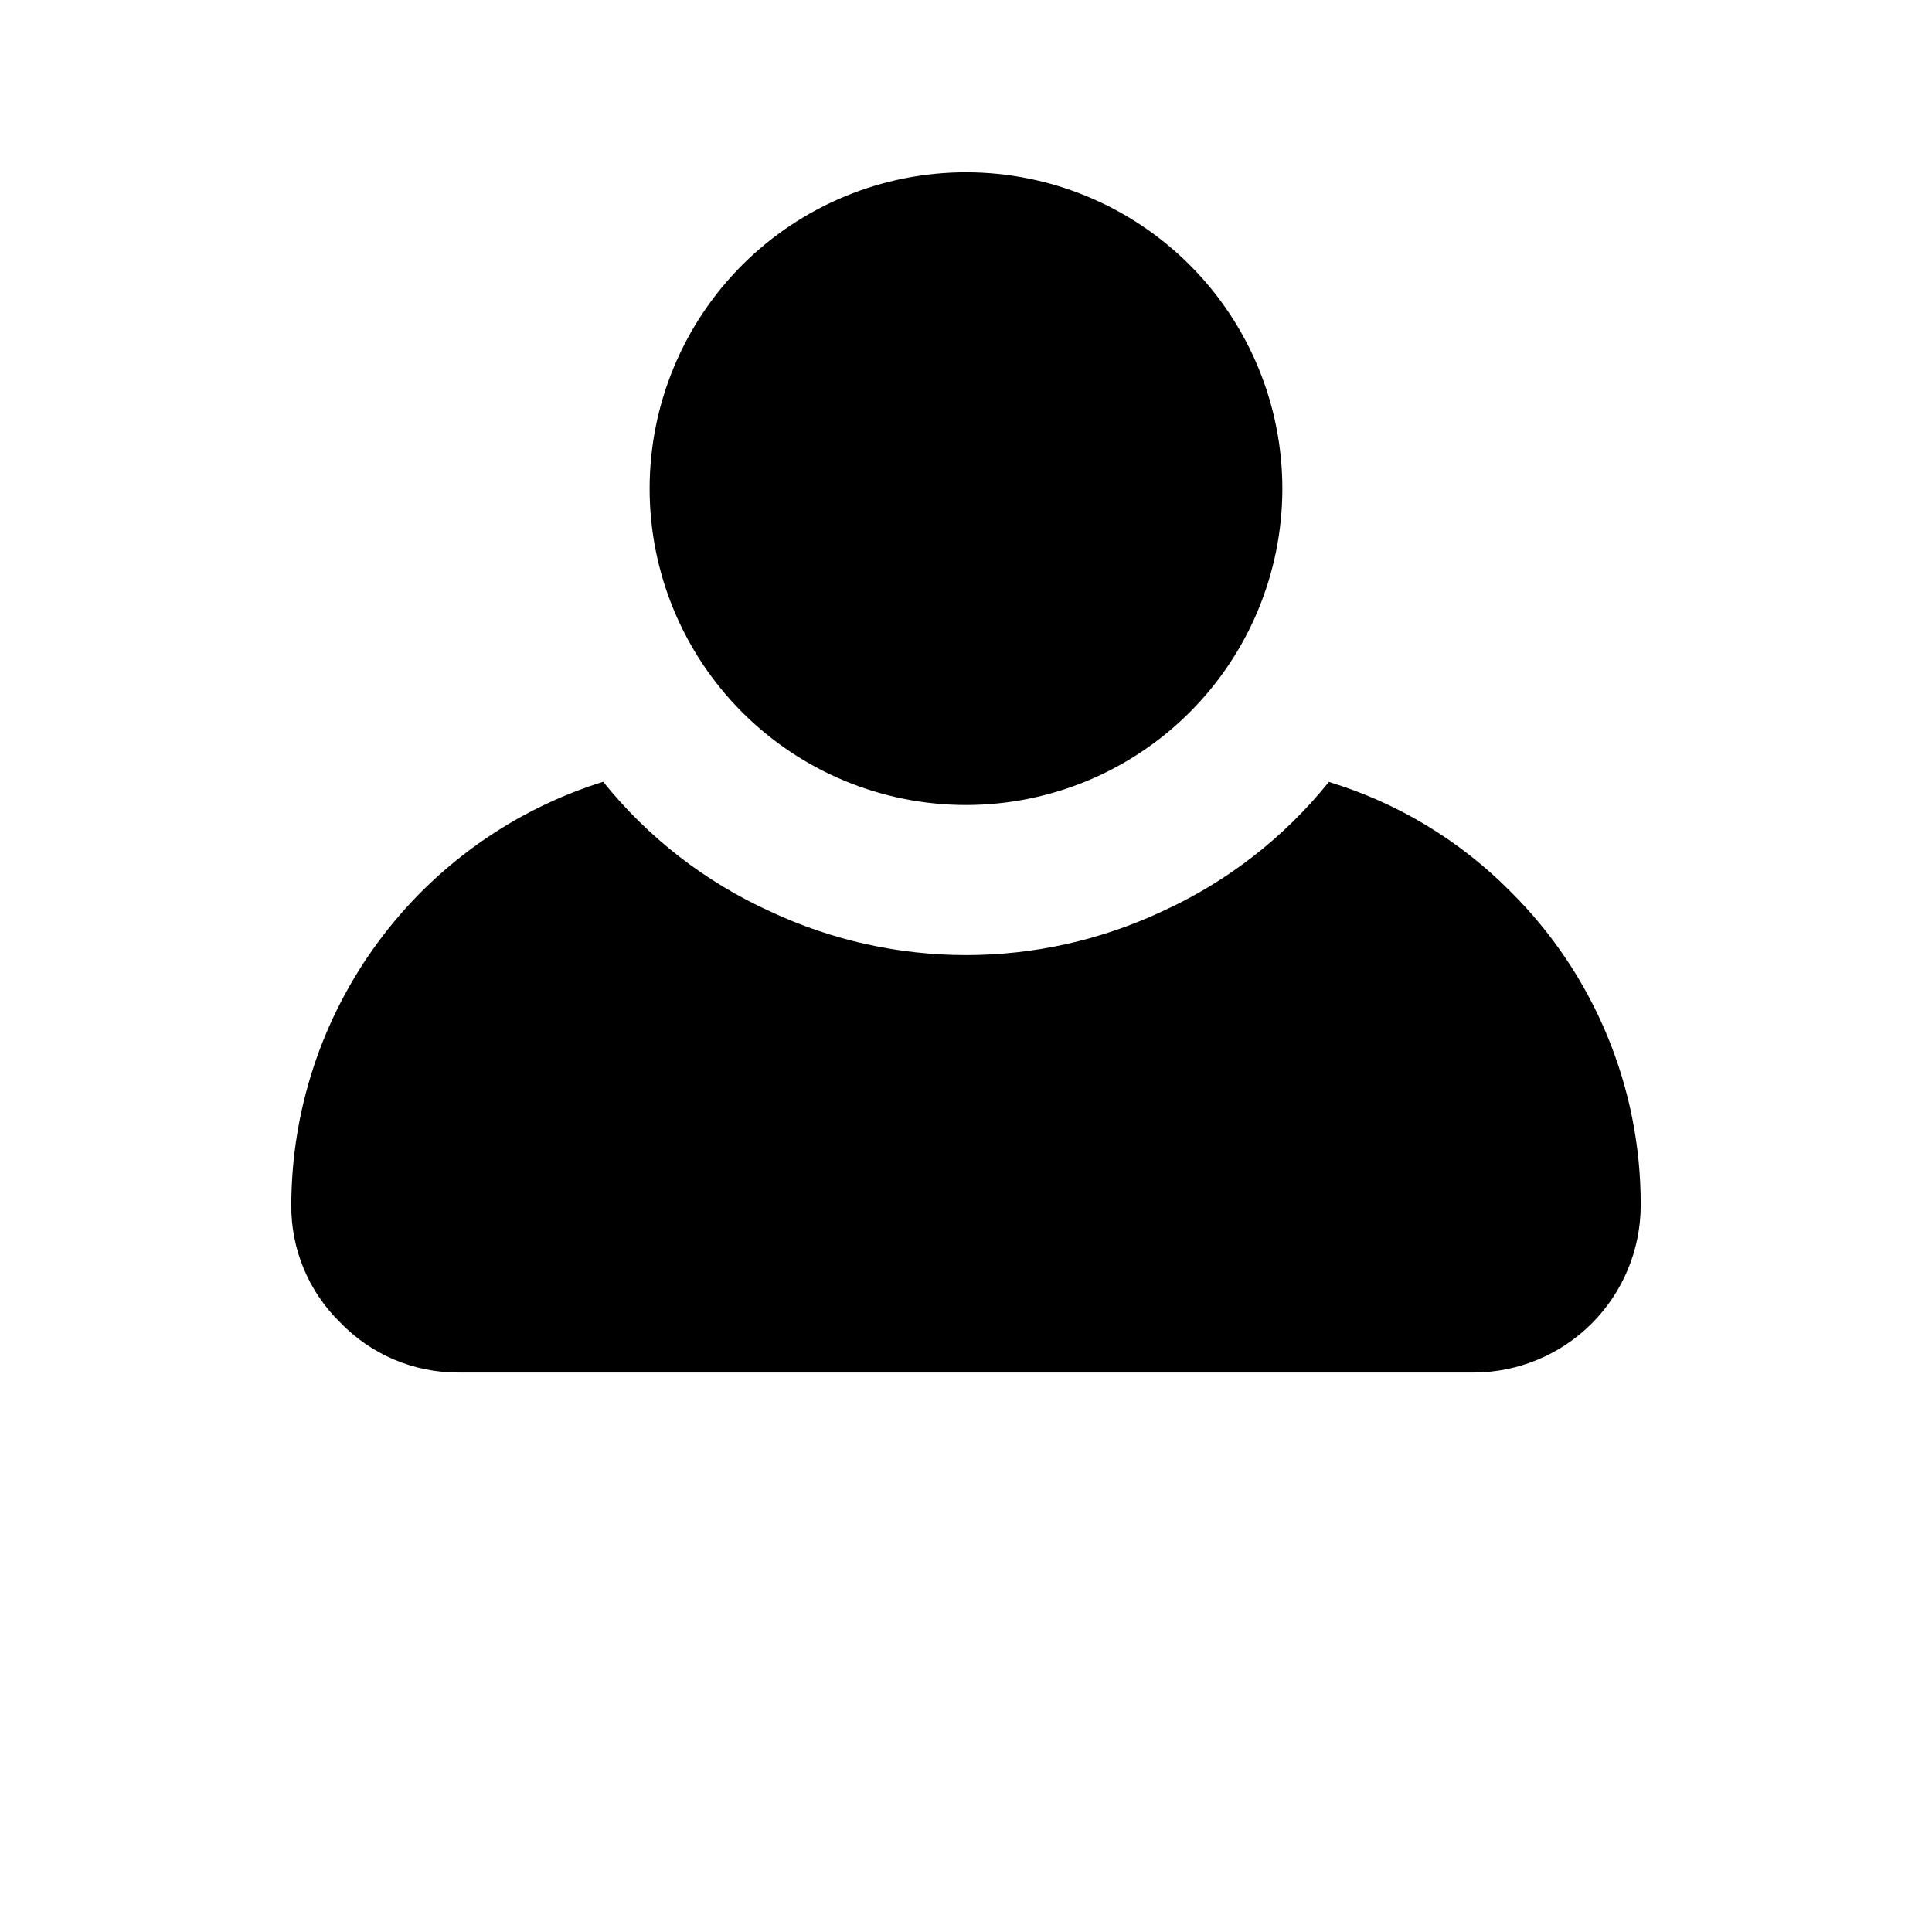 <?xml version="1.0" encoding="UTF-8"?>
<svg width="700pt" height="700pt" version="1.1" viewBox="0 0 700 700" xmlns="http://www.w3.org/2000/svg">
 <g>
  <path d="m464.62 177.33c0.074-30.418-11.945-59.617-33.406-81.168-21.465-21.551-50.613-33.688-81.031-33.738-30.418-0.047-59.605 11.992-81.141 33.473-21.535 21.484-33.648 50.645-33.672 81.059-0.023 30.418 12.043 59.598 33.539 81.113 21.5 21.516 50.668 33.605 81.086 33.605 30.348-0.008 59.457-12.051 80.941-33.484 21.488-21.434 33.602-50.512 33.684-80.859z"/>
  <path d="m218.54 283.25c-32.715 10.219-61.316 30.613-81.641 58.215-20.324 27.602-31.309 60.969-31.355 95.242-0.113 15.941 6.262 31.242 17.656 42.387 11.211 11.688 26.719 18.266 42.91 18.199h367.78c16.062-0.012 31.461-6.402 42.816-17.762 11.359-11.359 17.742-26.762 17.75-42.824 0.125-42.715-16.898-83.691-47.25-113.75-18.285-18.457-40.871-32.086-65.73-39.652-16.227 20.191-36.973 36.289-60.566 46.988-22.188 10.379-46.383 15.758-70.875 15.758-24.496 0-48.688-5.379-70.875-15.758-23.617-10.707-44.383-26.824-60.621-47.043z"/>
 </g>
</svg>
